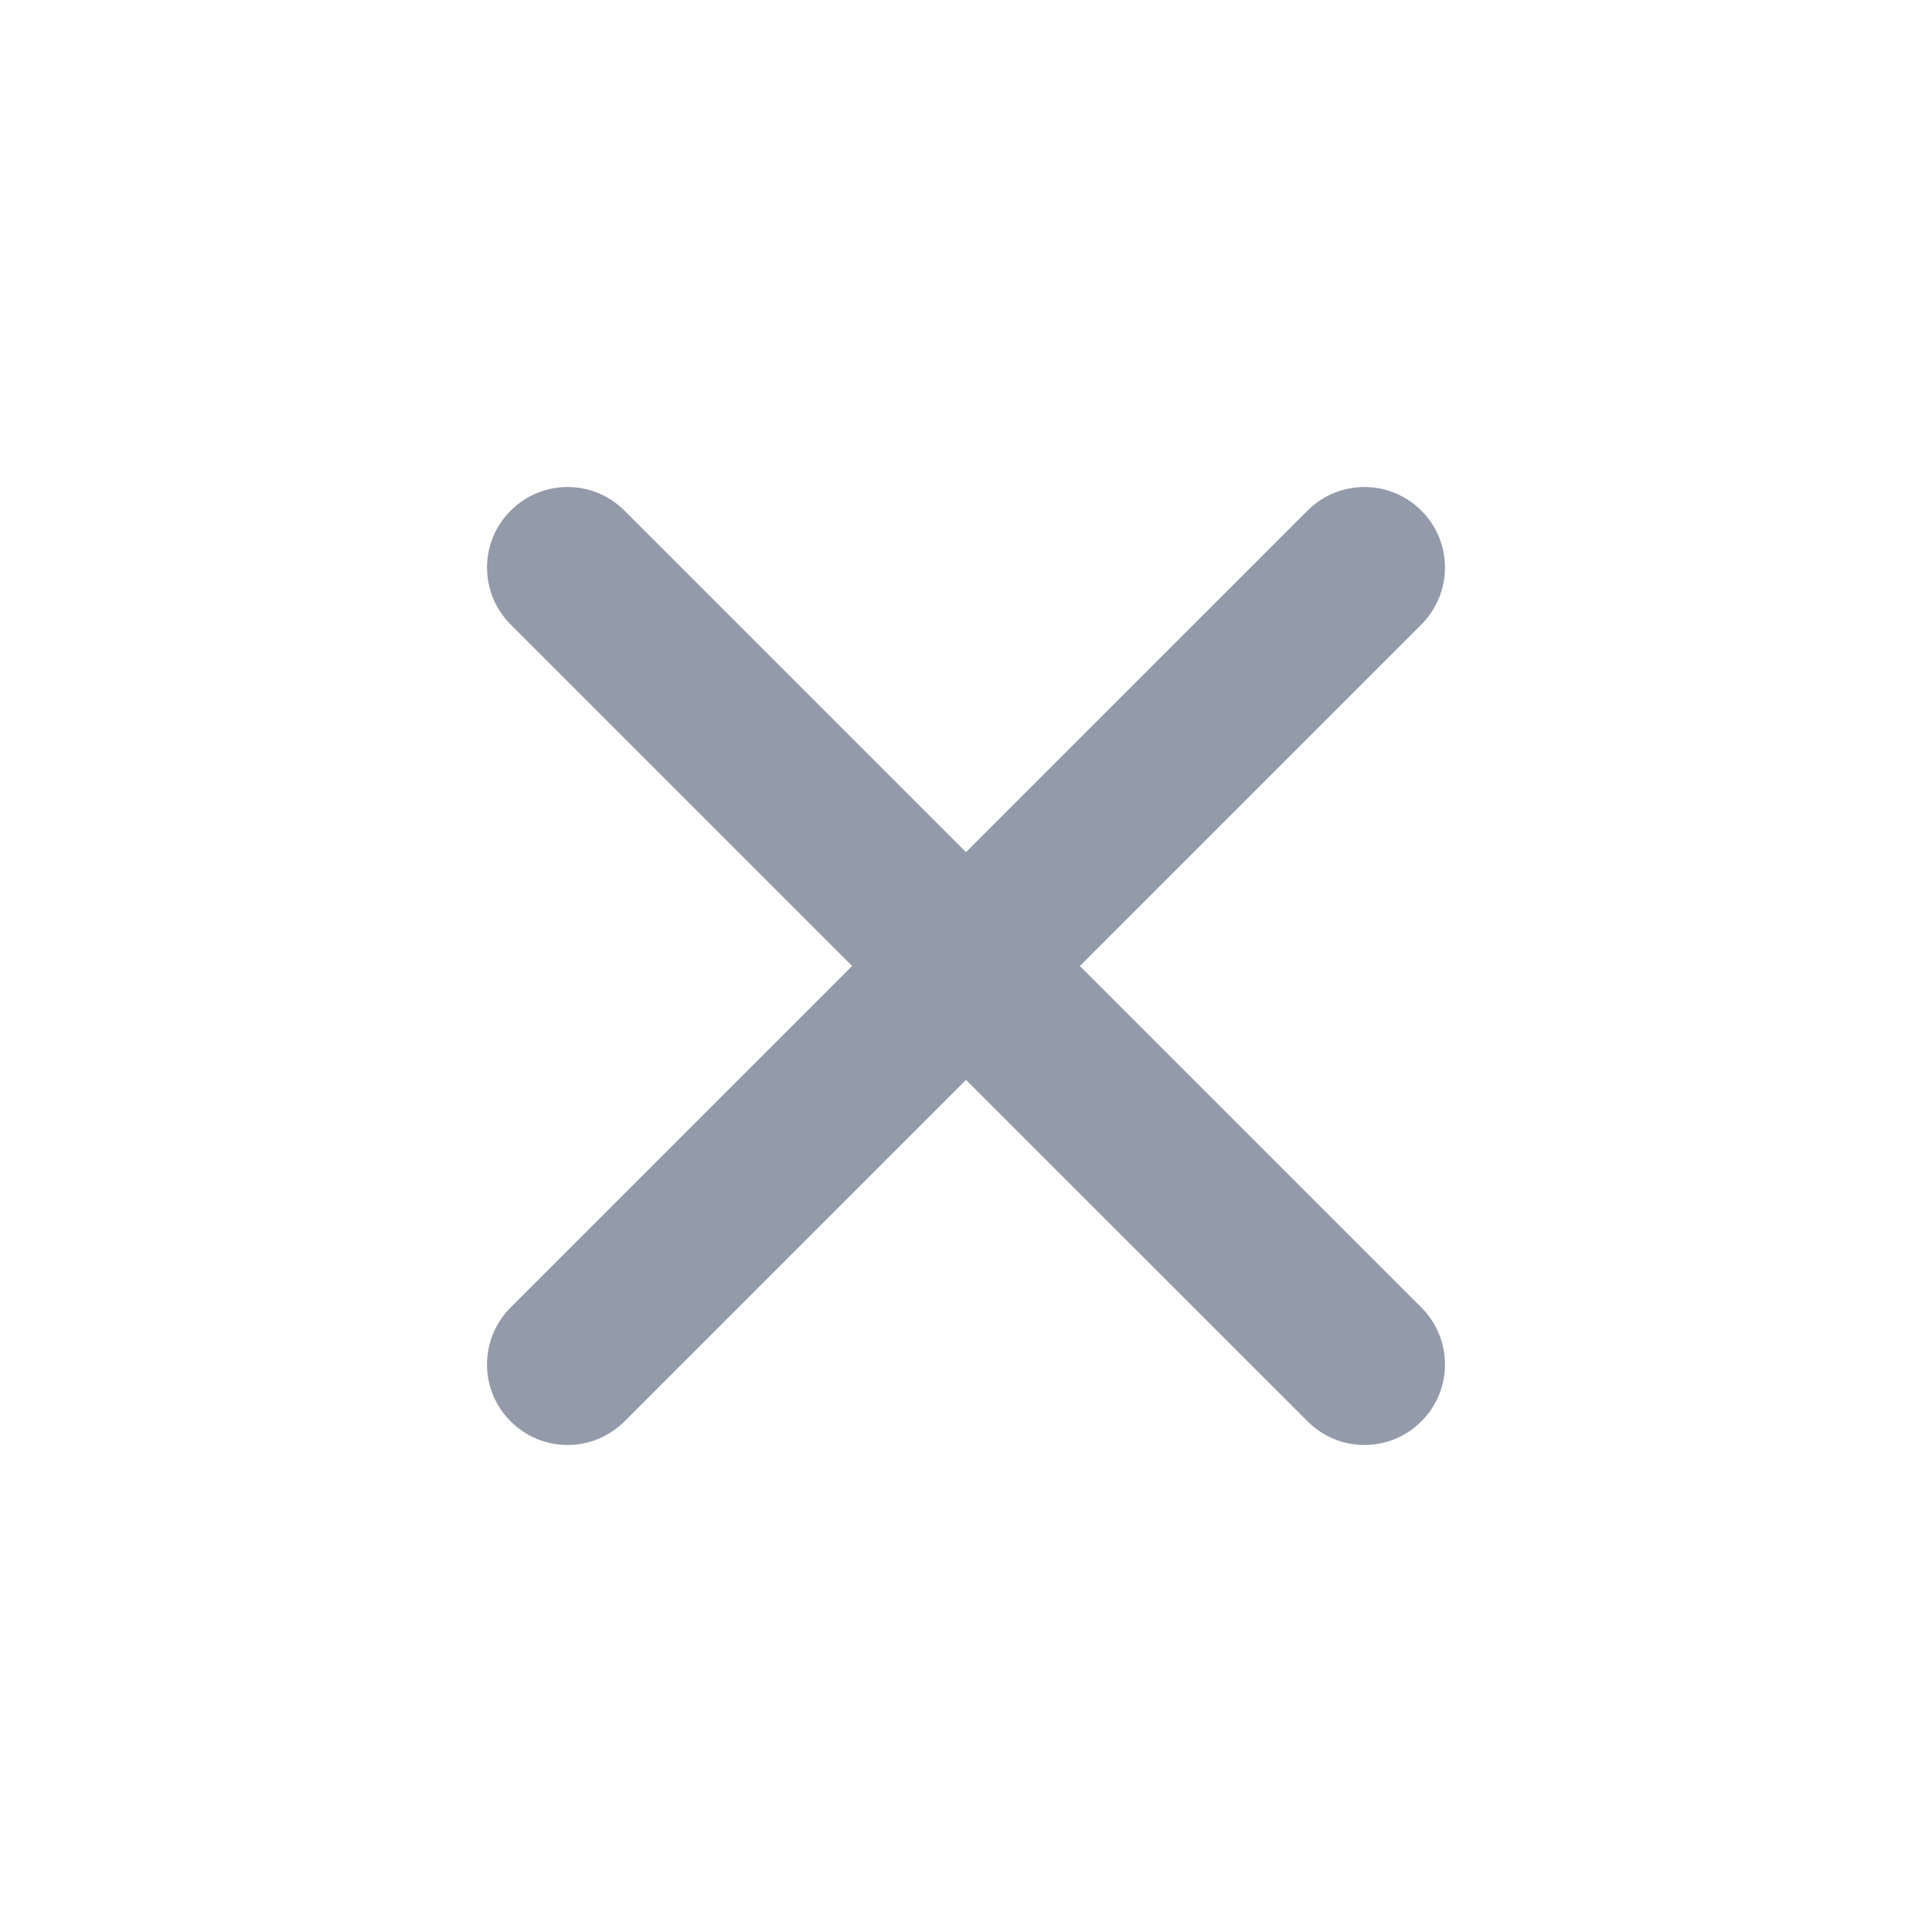 <svg width="16" height="16" viewBox="0 0 16 16" fill="none" xmlns="http://www.w3.org/2000/svg">
  <g id="01 - Icon / x24 / grey / ic_close">
    <rect id="bounds" width="16" height="16" fill="#D8D8D8" fill-opacity="0.01"/>
    <path id="ic-nav-close" opacity="0.8" fill-rule="evenodd" clip-rule="evenodd" d="M8 7.057L10.828 4.229C11.089 3.968 11.511 3.968 11.771 4.229C12.032 4.489 12.032 4.911 11.771 5.172L8.943 8L11.771 10.828C12.032 11.089 12.032 11.511 11.771 11.771C11.511 12.032 11.089 12.032 10.829 11.771L8 8.943L5.172 11.771C4.911 12.032 4.489 12.032 4.229 11.771C3.968 11.511 3.968 11.089 4.229 10.828L7.057 8L4.229 5.172C3.968 4.911 3.968 4.489 4.229 4.229C4.489 3.968 4.911 3.968 5.172 4.229L8 7.057Z" fill="#788195"/>
    <mask id="mask0" mask-type="alpha" maskUnits="userSpaceOnUse" x="0" y="0" width="16" height="16">
      <path id="ic-nav-close_2" fill-rule="evenodd" clip-rule="evenodd" d="M8 7.057L10.828 4.229C11.089 3.968 11.511 3.968 11.771 4.229C12.032 4.489 12.032 4.911 11.771 5.172L8.943 8L11.771 10.828C12.032 11.089 12.032 11.511 11.771 11.771C11.511 12.032 11.089 12.032 10.829 11.771L8 8.943L5.172 11.771C4.911 12.032 4.489 12.032 4.229 11.771C3.968 11.511 3.968 11.089 4.229 10.828L7.057 8L4.229 5.172C3.968 4.911 3.968 4.489 4.229 4.229C4.489 3.968 4.911 3.968 5.172 4.229L8 7.057Z" fill="white"/>
    </mask>
    <g mask="url(#mask0)">
    </g>
  </g>
</svg>
